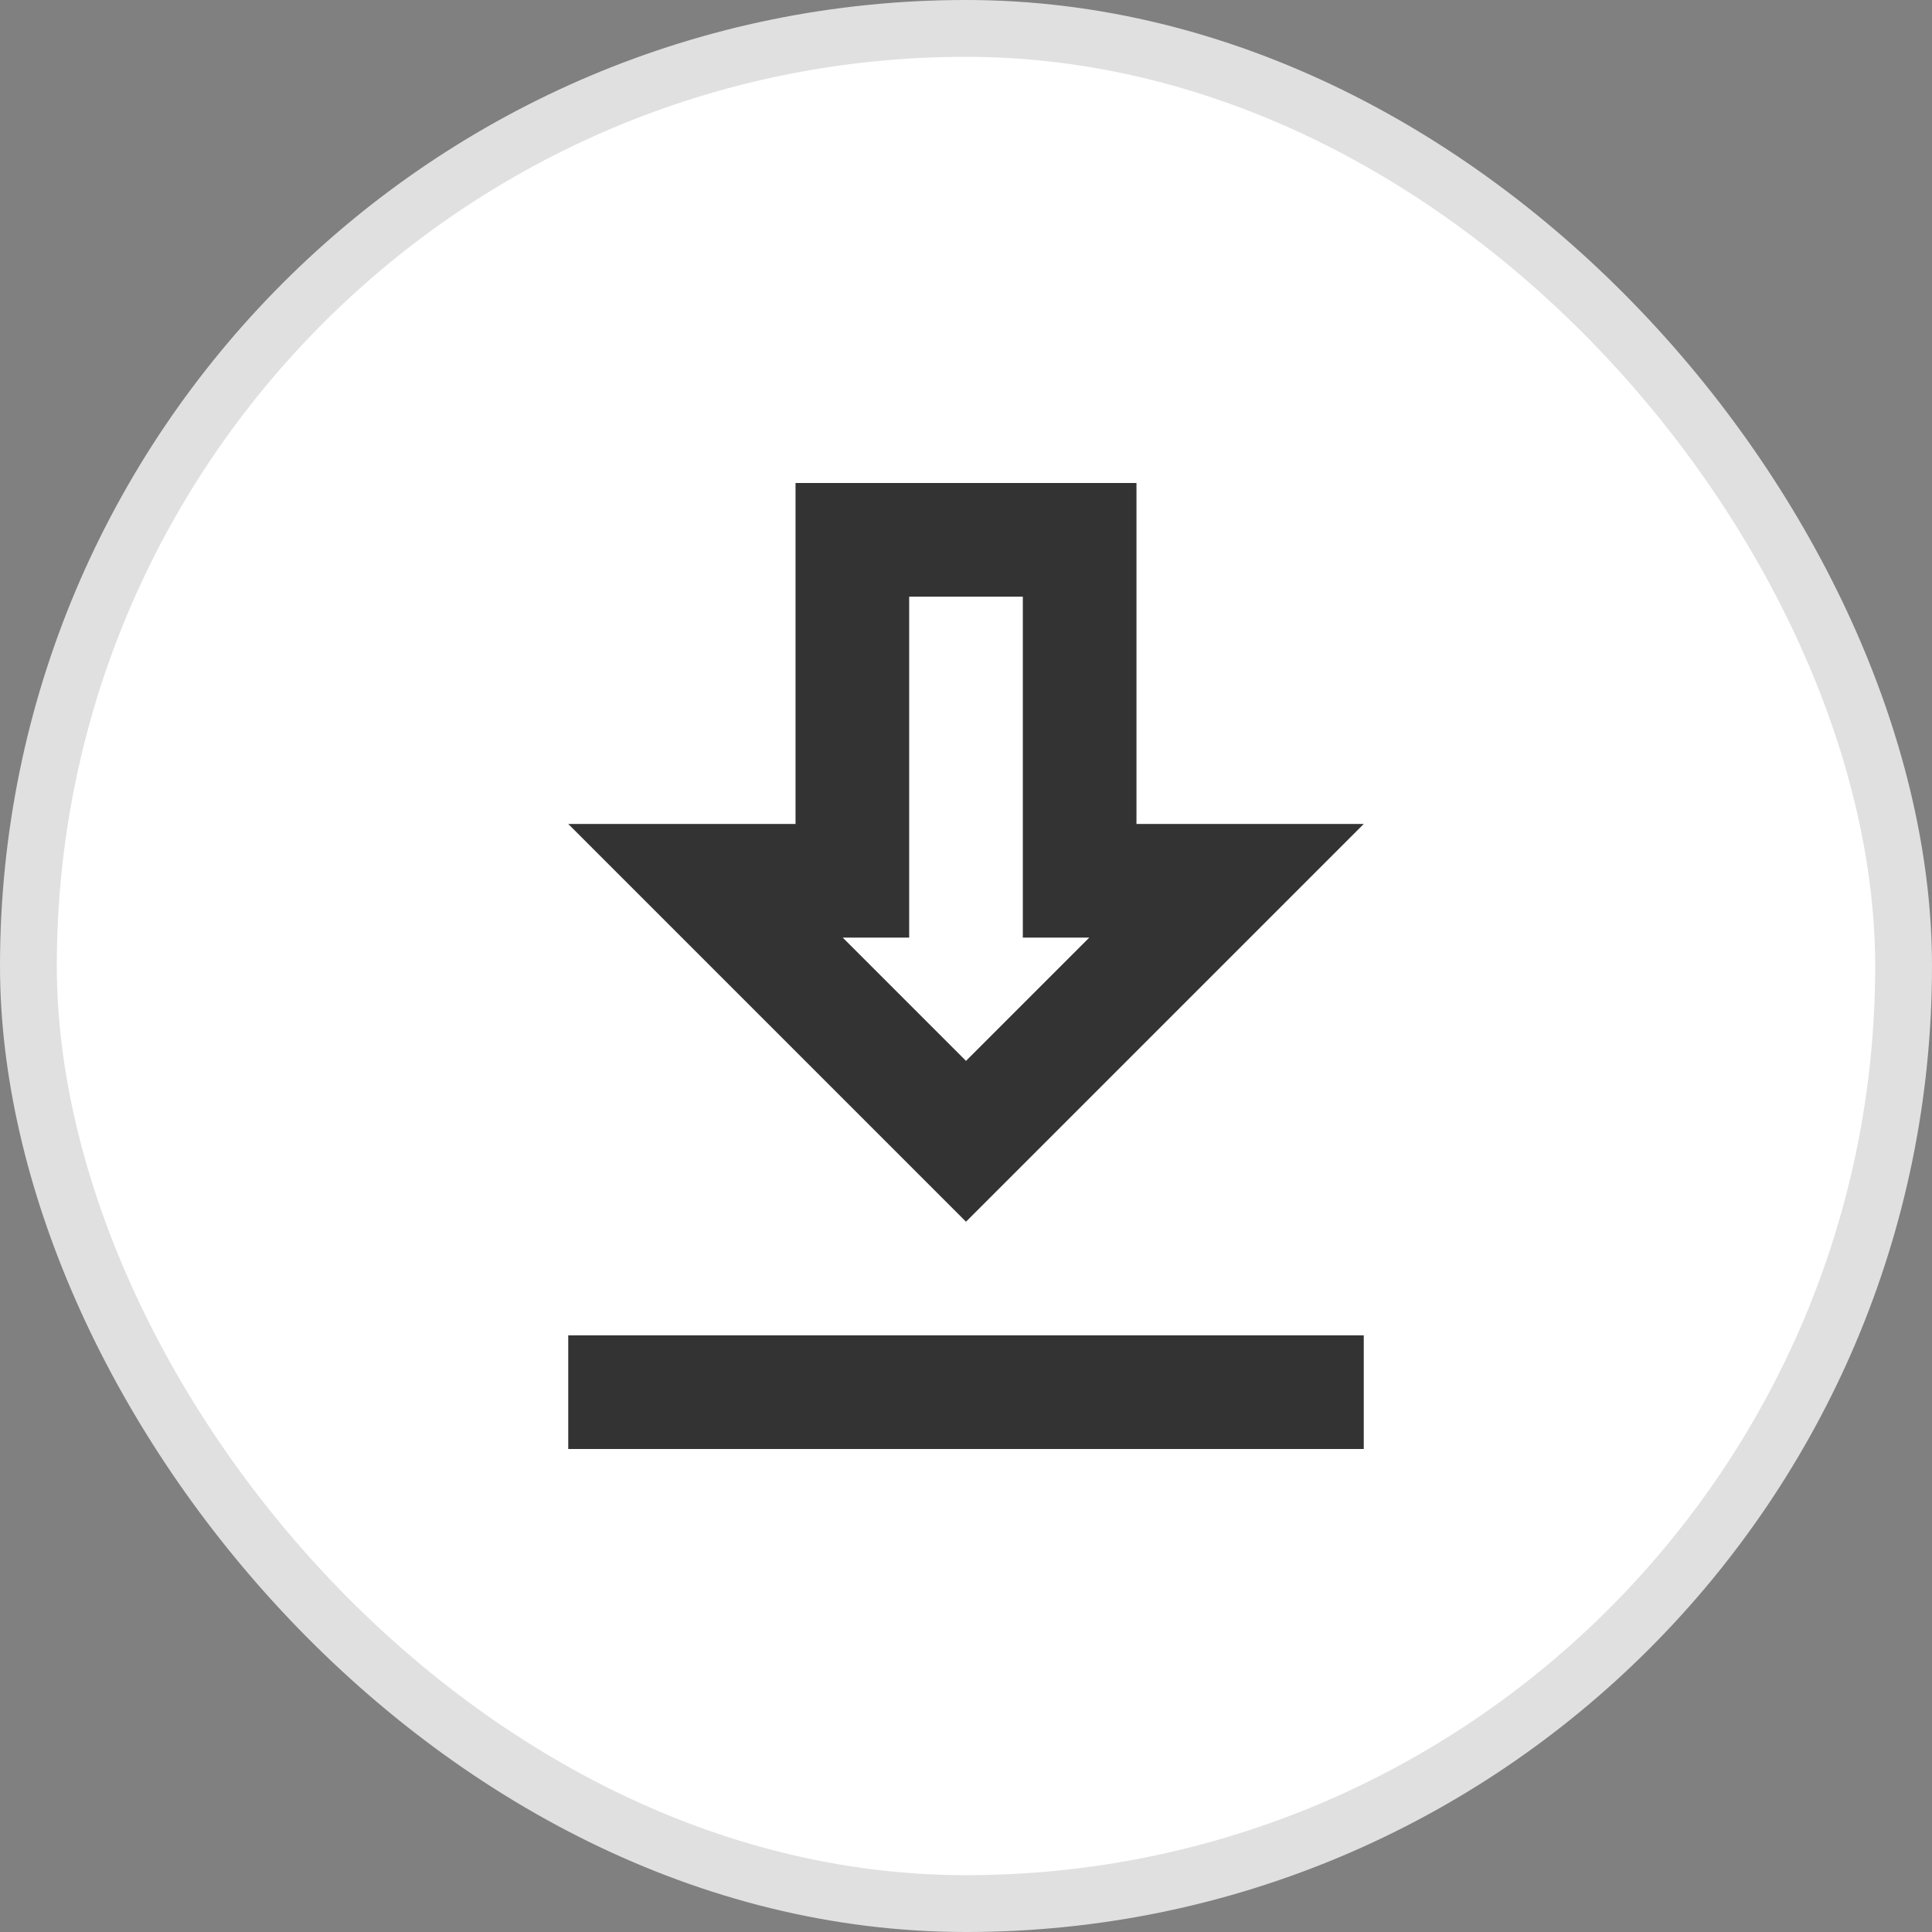 <svg width="34" height="34" viewBox="0 0 34 34" fill="none" xmlns="http://www.w3.org/2000/svg">
<rect x="0" y="0" width="34" height="34" fill="#808080" stroke="none"/>
<rect x="0.5" y="0.5" width="33" height="33" rx="16.5" fill="white" stroke="#E0E0E0"/>
<path fill-rule="evenodd" clip-rule="evenodd" d="M24 14.5H20V8.5H14V14.5H10L17 21.5L24 14.5ZM16 16.5V10.5H18V16.5H19.17L17 18.67L14.83 16.5H16ZM24 25.5V23.5H10V25.5H24Z" fill="#333333"/>
</svg>

